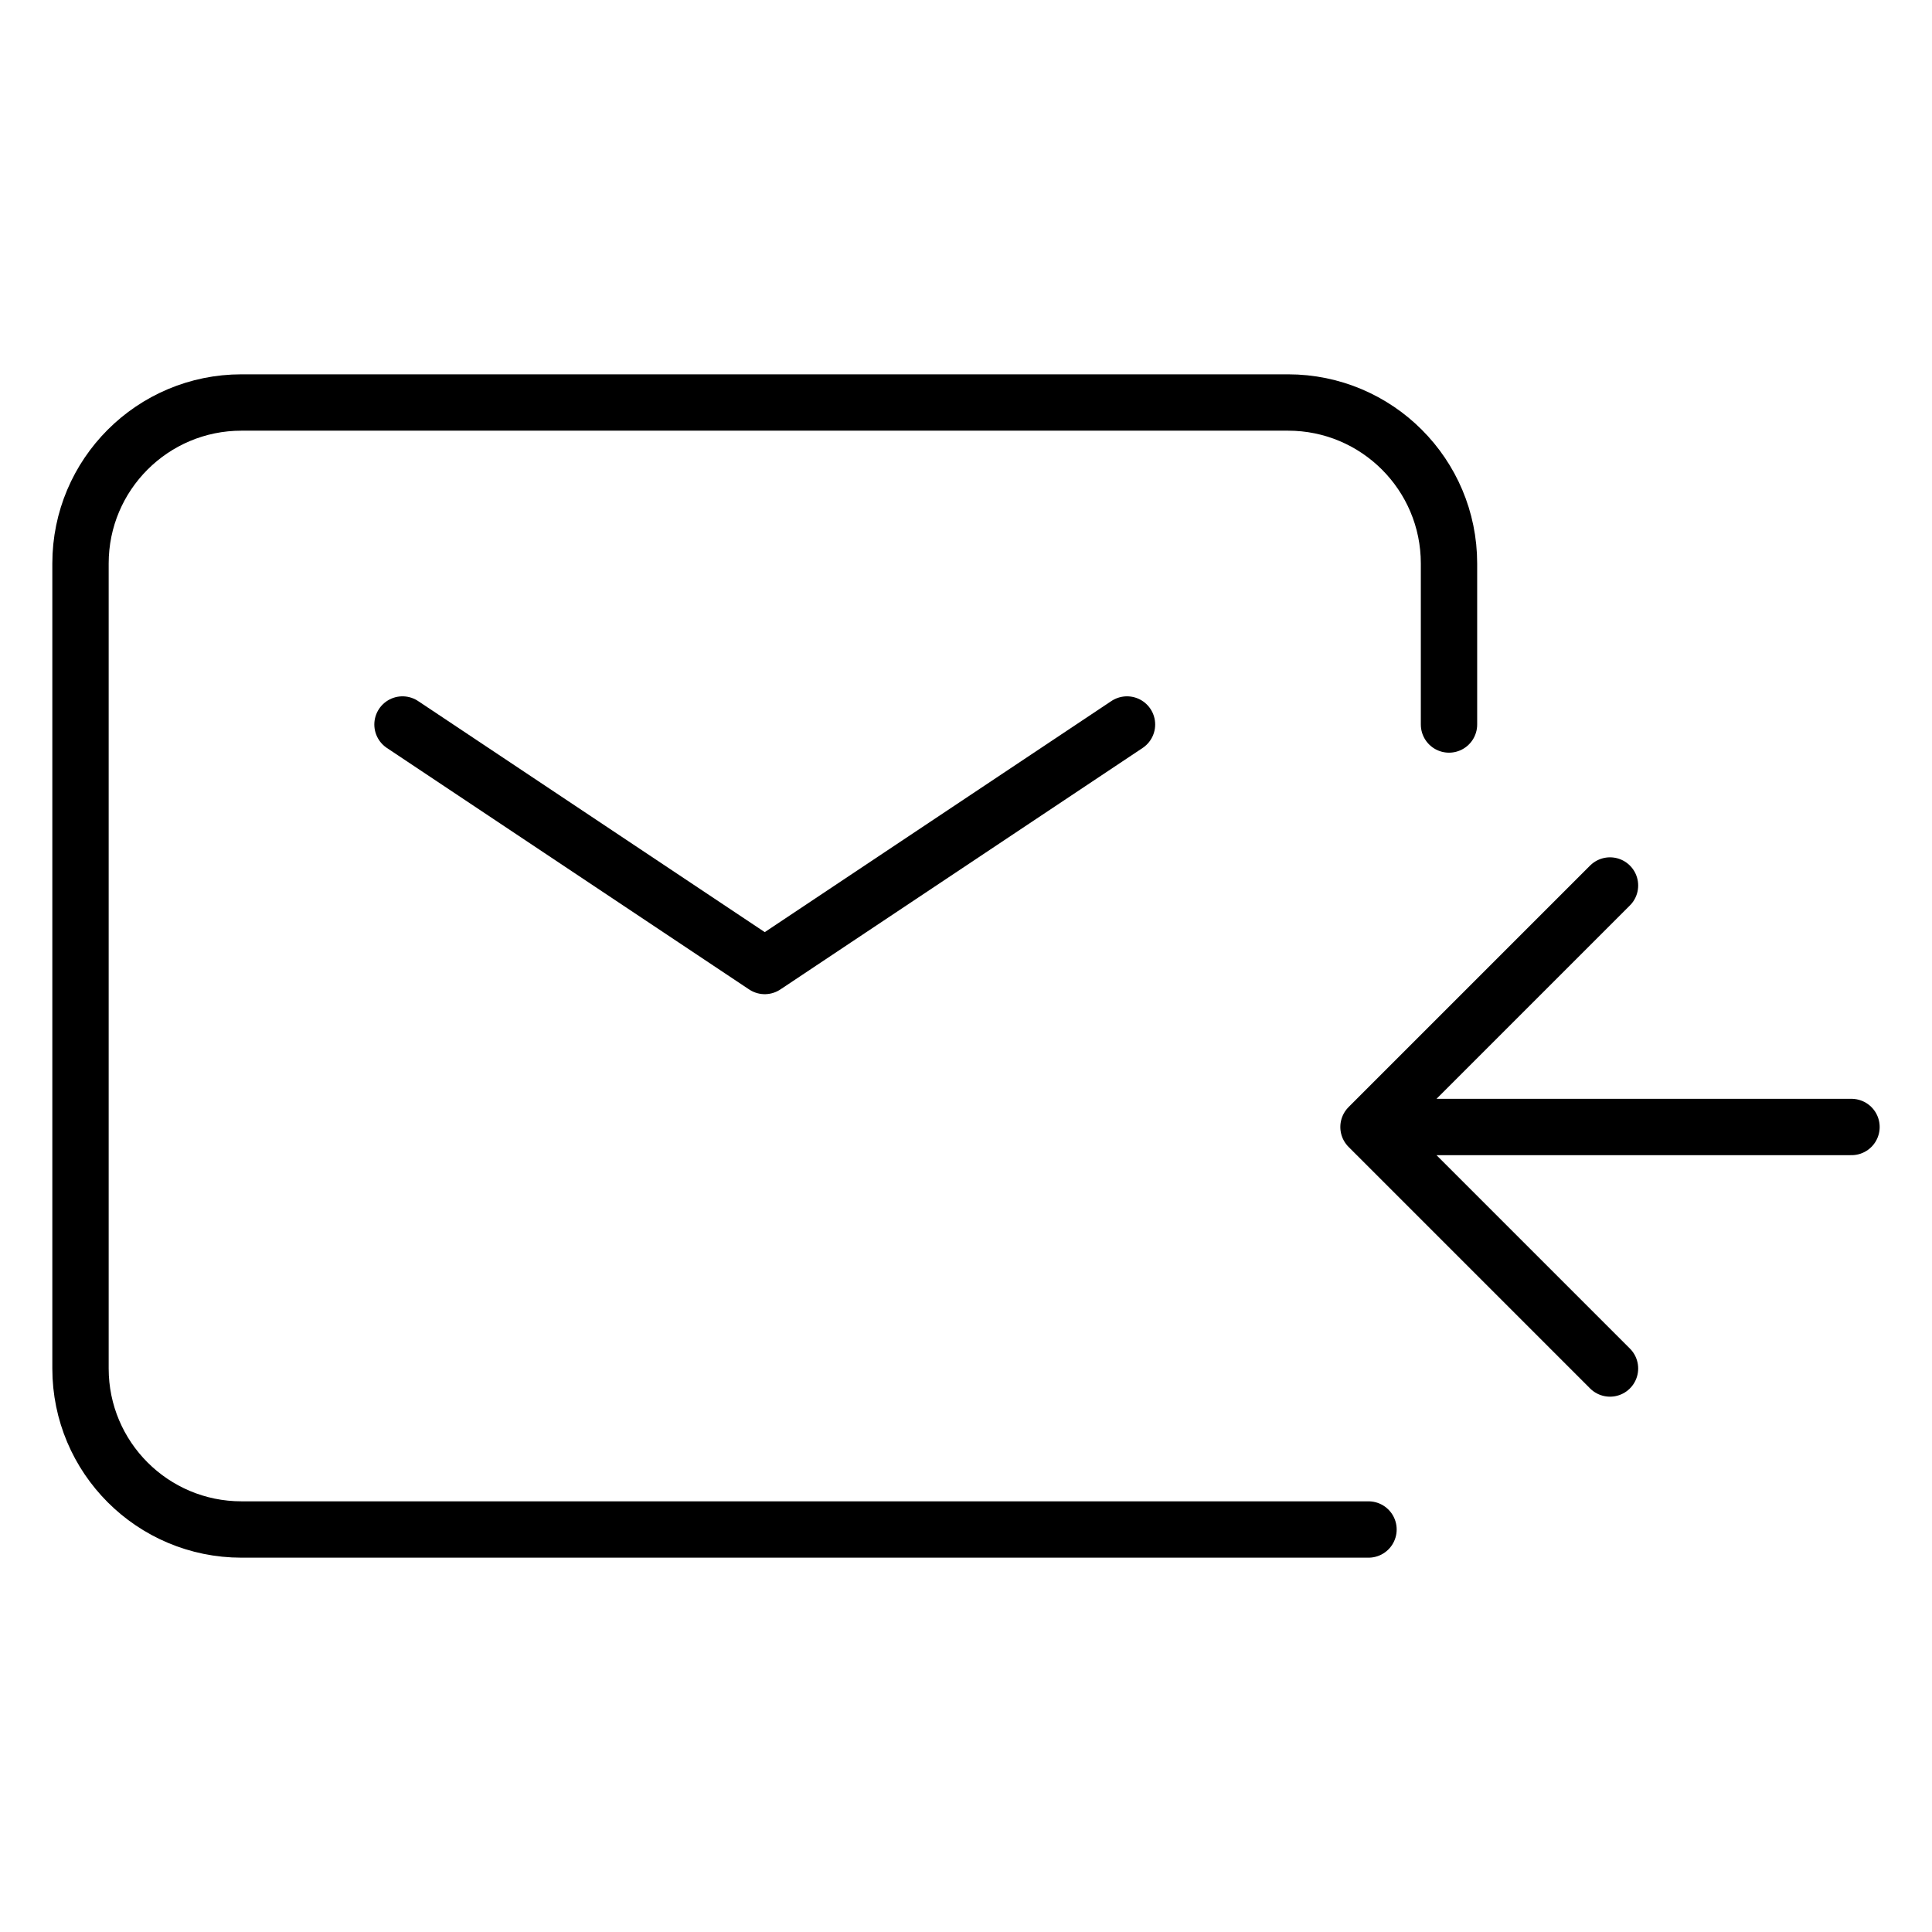 <?xml version="1.0" encoding="UTF-8"?><svg width="24px" height="24px" viewBox="0 0 24 24" stroke-width="0.7" fill="none" xmlns="http://www.w3.org/2000/svg" color="#000000"><path d="M5 9L9.5 12L14 9" stroke="#000000" stroke-width="0.7" stroke-linecap="round" stroke-linejoin="round"></path><path d="M17 19H3C1.895 19 1 18.105 1 17V7C1 5.895 1.895 5 3 5H16C17.105 5 18 5.895 18 7V9" stroke="#000000" stroke-width="0.7" stroke-linecap="round"></path><path d="M23 14H17M17 14L20 11M17 14L20 17" stroke="#000000" stroke-width="0.7" stroke-linecap="round" stroke-linejoin="round"></path></svg>